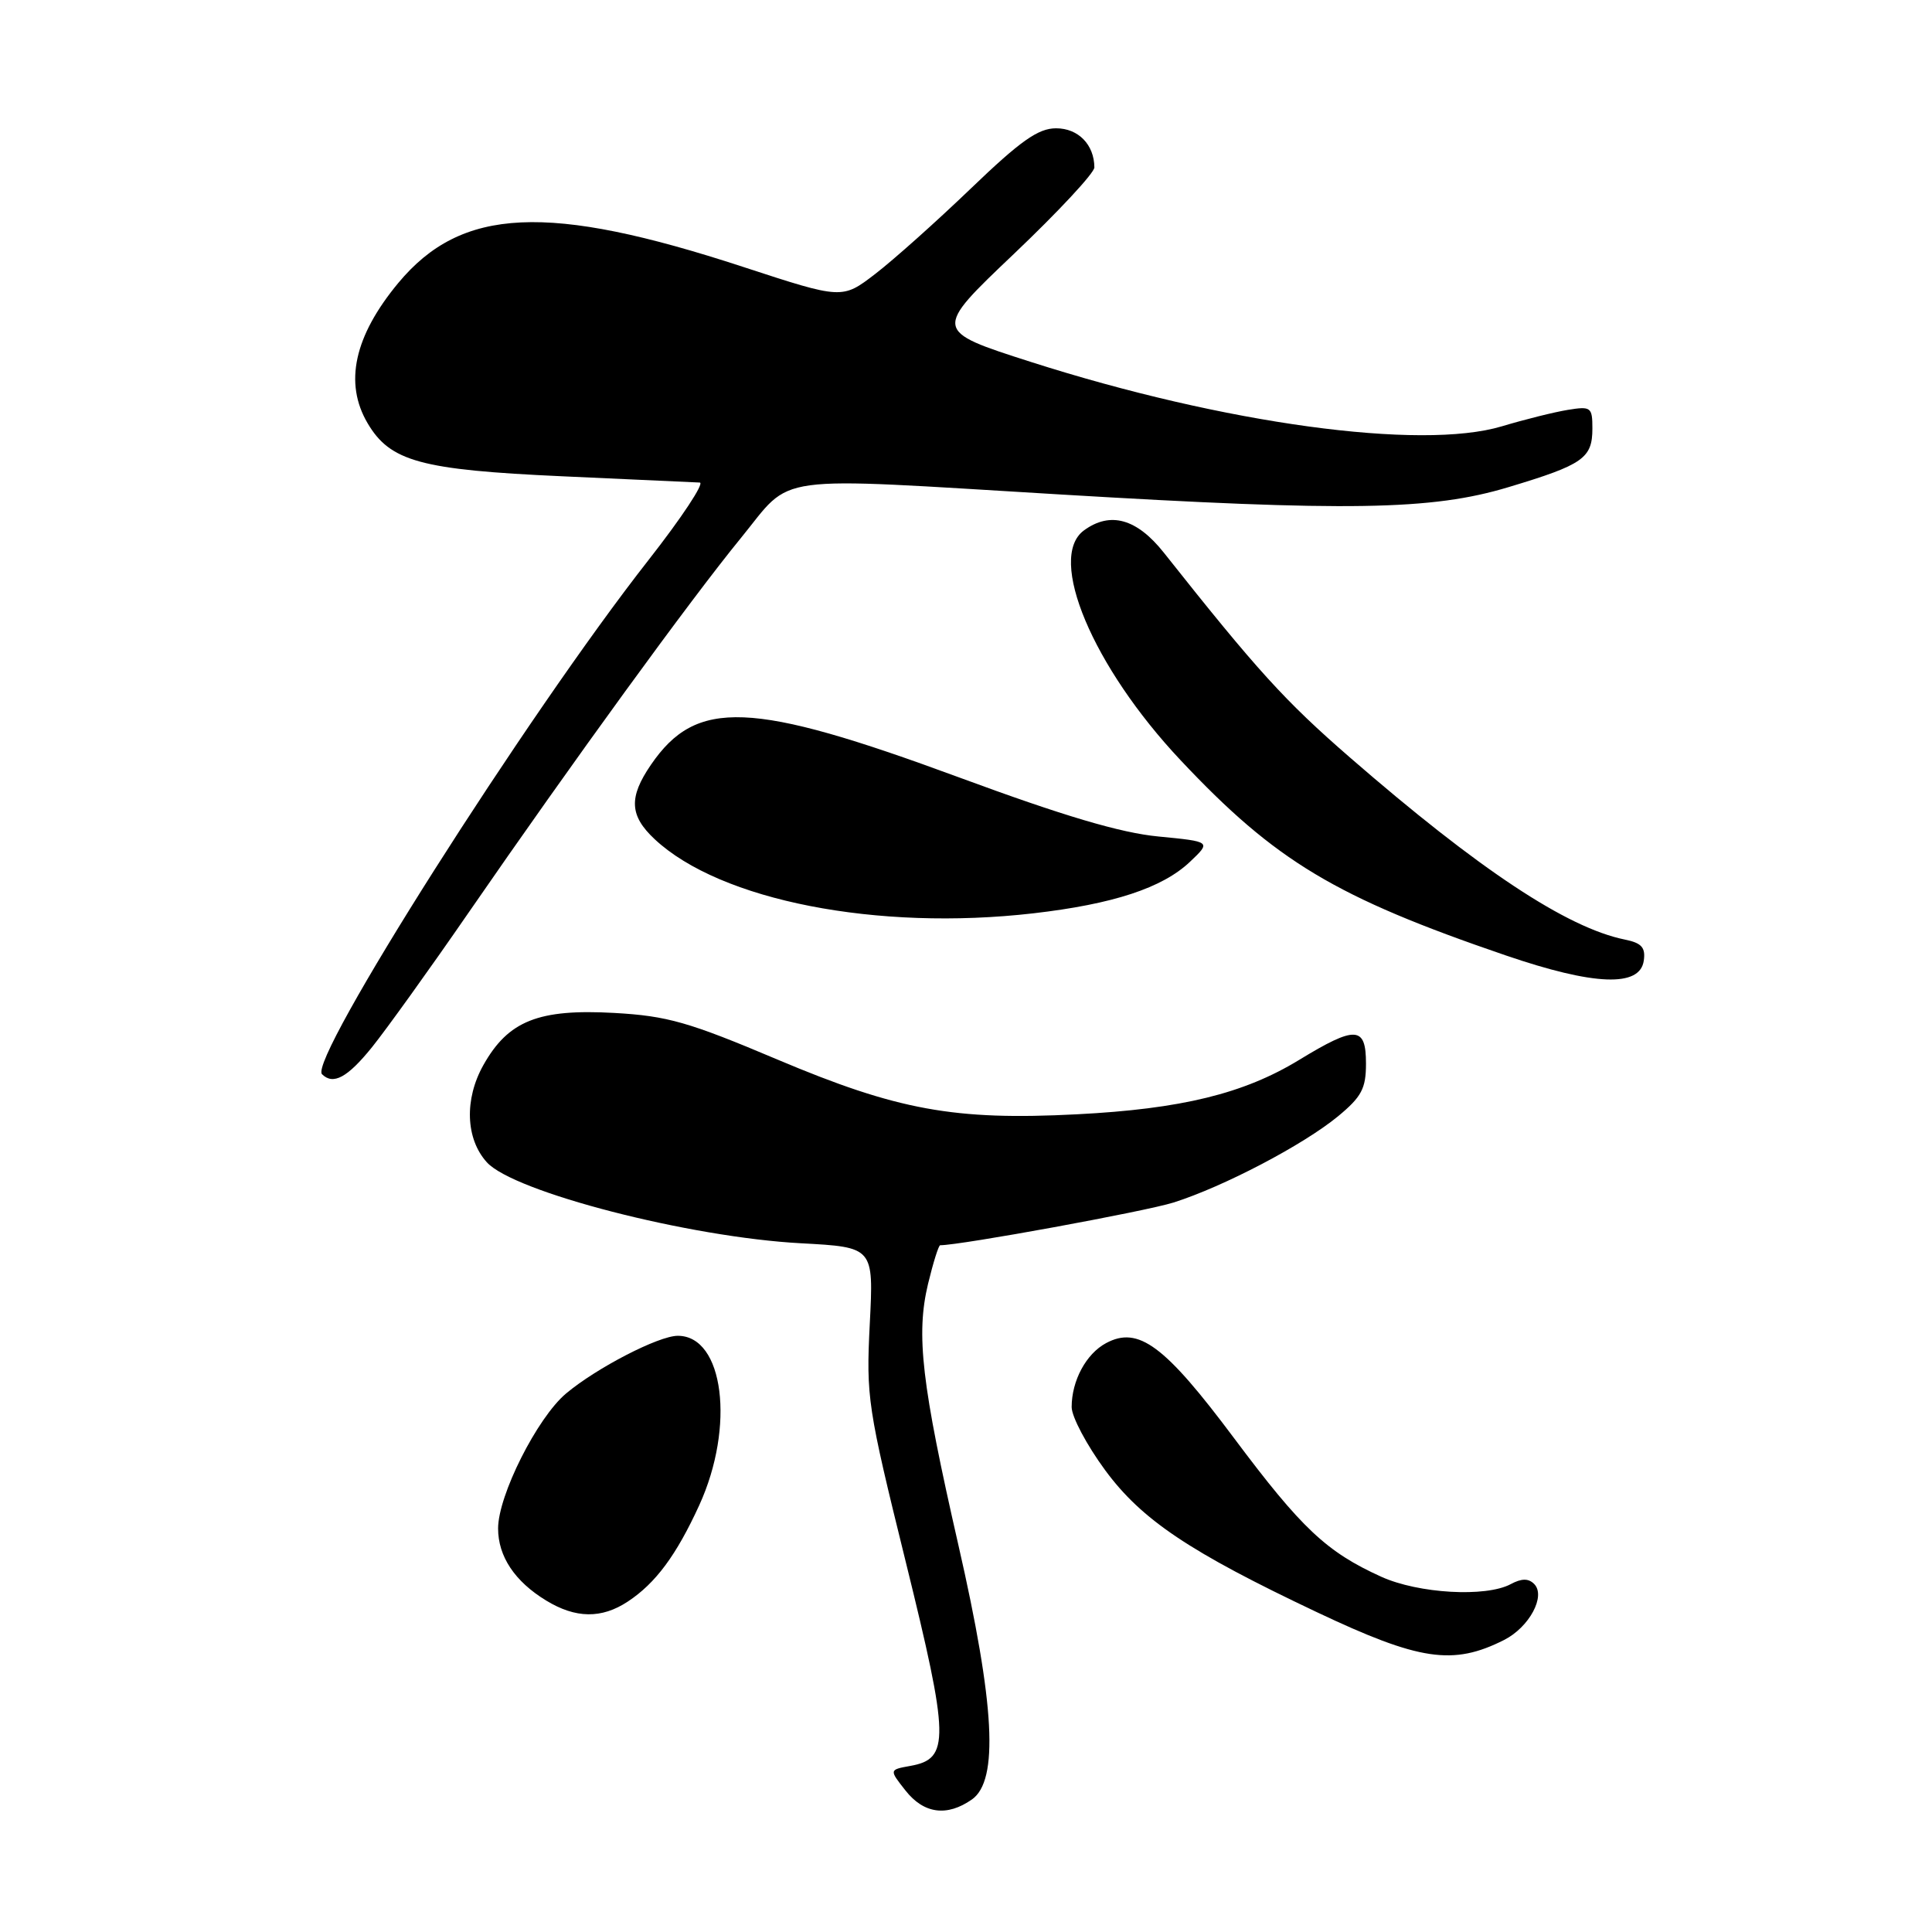 <?xml version="1.0" encoding="UTF-8" standalone="no"?>
<!DOCTYPE svg PUBLIC "-//W3C//DTD SVG 1.1//EN" "http://www.w3.org/Graphics/SVG/1.1/DTD/svg11.dtd" >
<svg xmlns="http://www.w3.org/2000/svg" xmlns:xlink="http://www.w3.org/1999/xlink" version="1.1" viewBox="0 0 256 256">
 <g >
 <path fill="currentColor"
d=" M 128.78 238.44 C 132.36 235.94 131.83 225.88 126.99 204.72 C 122.10 183.30 121.36 176.86 122.97 170.12 C 123.65 167.31 124.37 165.00 124.58 165.00 C 127.30 165.00 151.76 160.52 155.50 159.34 C 162.15 157.23 172.68 151.71 177.29 147.92 C 180.42 145.33 181.00 144.24 181.00 140.93 C 181.00 135.95 179.65 135.87 172.15 140.44 C 164.81 144.92 156.53 146.94 142.70 147.65 C 126.45 148.49 118.91 147.11 103.00 140.39 C 91.25 135.42 88.45 134.62 81.40 134.22 C 71.37 133.66 67.35 135.25 64.05 141.13 C 61.51 145.65 61.69 150.90 64.51 154.01 C 68.07 157.95 91.36 163.95 106.14 164.74 C 115.77 165.26 115.77 165.26 115.25 175.41 C 114.76 185.14 114.95 186.44 120.01 206.93 C 125.81 230.45 125.87 233.06 120.63 233.99 C 117.81 234.50 117.81 234.50 119.98 237.25 C 122.41 240.34 125.48 240.75 128.78 238.44 Z  M 199.29 217.31 C 202.64 215.62 204.87 211.47 203.28 209.88 C 202.53 209.13 201.62 209.13 200.17 209.91 C 196.87 211.67 187.96 211.16 183.03 208.93 C 175.77 205.64 172.46 202.52 163.54 190.59 C 154.33 178.26 150.85 175.67 146.56 177.97 C 143.92 179.38 142.00 182.95 142.00 186.44 C 142.00 187.73 144.00 191.49 146.44 194.81 C 151.28 201.38 157.59 205.62 174.49 213.62 C 188.09 220.06 192.53 220.72 199.29 217.31 Z  M 83.18 212.22 C 86.87 209.79 89.61 206.09 92.65 199.46 C 97.43 189.01 95.91 177.00 89.81 177.00 C 87.27 177.00 79.04 181.26 75.00 184.65 C 71.18 187.87 66.00 198.15 66.00 202.53 C 66.00 206.23 68.21 209.55 72.37 212.08 C 76.27 214.46 79.71 214.51 83.18 212.22 Z  M 49.30 138.75 C 51.18 136.41 56.92 128.43 62.04 121.00 C 75.92 100.88 91.46 79.50 98.18 71.28 C 105.20 62.69 101.46 63.19 140.50 65.52 C 178.65 67.80 189.71 67.62 199.88 64.55 C 209.79 61.57 211.00 60.72 211.00 56.77 C 211.00 53.96 210.81 53.81 207.75 54.31 C 205.96 54.60 202.03 55.58 199.00 56.49 C 188.24 59.71 162.22 56.16 136.57 47.95 C 123.65 43.81 123.65 43.81 134.33 33.66 C 140.21 28.07 145.02 22.91 145.01 22.18 C 144.99 19.16 142.87 17.00 139.94 17.00 C 137.57 17.00 135.24 18.64 128.65 24.97 C 124.09 29.35 118.38 34.45 115.97 36.30 C 111.59 39.66 111.59 39.66 98.48 35.37 C 72.57 26.88 61.15 27.42 52.77 37.50 C 46.93 44.54 45.57 50.76 48.71 56.08 C 51.70 61.15 55.75 62.26 74.50 63.11 C 83.85 63.53 92.05 63.91 92.72 63.94 C 93.39 63.97 90.32 68.61 85.90 74.25 C 69.83 94.74 40.80 140.47 42.67 142.34 C 44.15 143.81 46.04 142.79 49.30 138.75 Z  M 217.81 127.29 C 218.06 125.55 217.52 124.95 215.31 124.50 C 207.62 122.94 195.97 115.22 178.85 100.35 C 170.23 92.86 166.58 88.84 154.23 73.25 C 150.64 68.72 147.12 67.73 143.63 70.28 C 138.70 73.89 144.78 88.35 156.43 100.73 C 169.03 114.13 176.95 118.88 199.50 126.59 C 211.25 130.61 217.31 130.84 217.81 127.29 Z  M 136.92 121.02 C 147.49 119.80 154.01 117.66 157.66 114.21 C 160.50 111.52 160.50 111.52 153.50 110.84 C 148.48 110.36 140.98 108.14 127.00 102.98 C 99.47 92.83 92.27 92.54 86.25 101.34 C 83.29 105.66 83.41 108.08 86.75 111.20 C 95.44 119.33 116.22 123.40 136.92 121.02 Z "/>
</g>
</svg>